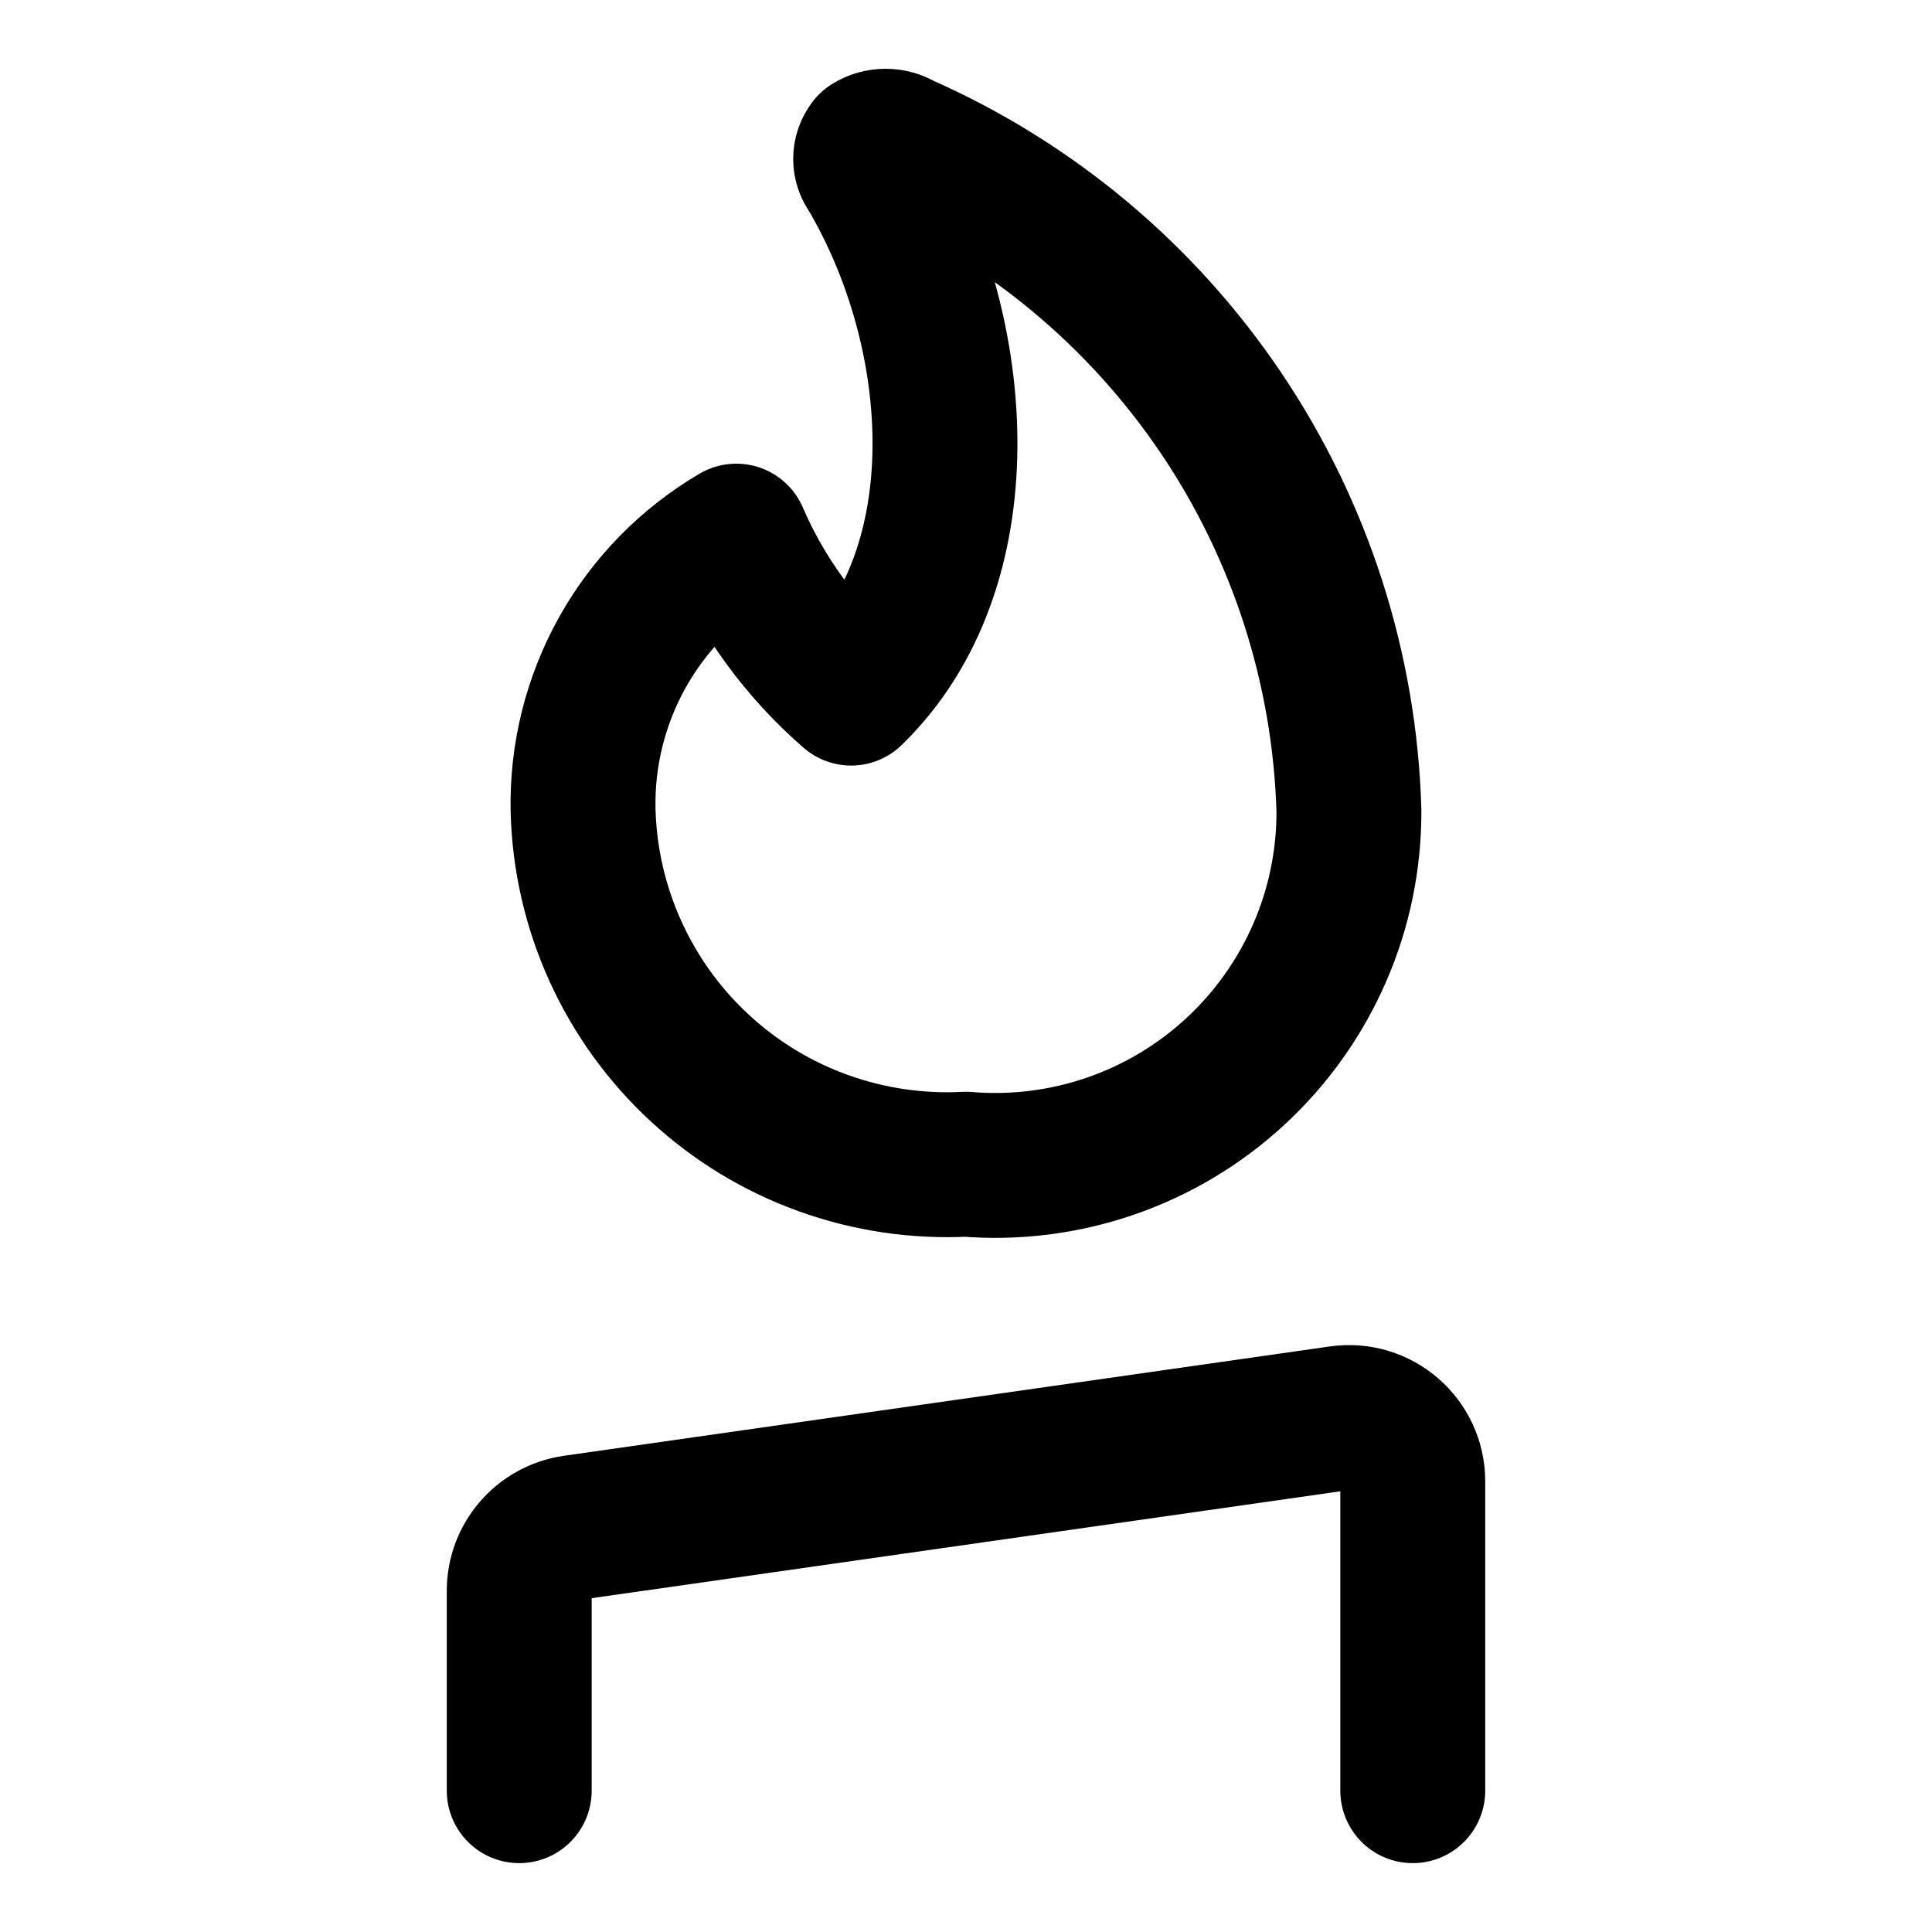 <svg width="20" height="20" viewBox="0 0 20 20" fill="none" xmlns="http://www.w3.org/2000/svg">
<g id="candle-3">
<g id="candle--lighting-light-incandescent-candle">
<path id="Vector" d="M9.326 1.507C9.279 1.477 9.224 1.462 9.168 1.462C9.112 1.462 9.057 1.477 9.009 1.507C8.978 1.546 8.961 1.595 8.961 1.645C8.961 1.696 8.978 1.744 9.009 1.784C10 3.462 10.146 5.88 8.811 7.175C8.298 6.73 7.891 6.174 7.622 5.55C7.128 5.84 6.721 6.255 6.442 6.755C6.164 7.254 6.023 7.819 6.036 8.391C6.049 8.894 6.163 9.389 6.371 9.847C6.579 10.305 6.876 10.717 7.246 11.058C7.615 11.399 8.049 11.663 8.522 11.833C8.996 12.004 9.498 12.078 10 12.052C10.506 12.094 11.015 12.03 11.495 11.865C11.974 11.7 12.415 11.437 12.787 11.093C13.16 10.749 13.457 10.331 13.66 9.866C13.863 9.401 13.966 8.899 13.964 8.391C13.921 6.923 13.463 5.496 12.642 4.278C11.821 3.059 10.671 2.098 9.326 1.507Z" stroke="black" stroke-width="1.5" stroke-linecap="round" stroke-linejoin="round"/>
<path id="Vector_2" d="M14.625 18.537V15.335C14.625 14.933 14.269 14.624 13.871 14.681L5.942 15.813C5.617 15.86 5.375 16.139 5.375 16.467V18.537" stroke="black" stroke-width="1.5" stroke-linecap="round" stroke-linejoin="round"/>
</g>
</g>
</svg>
